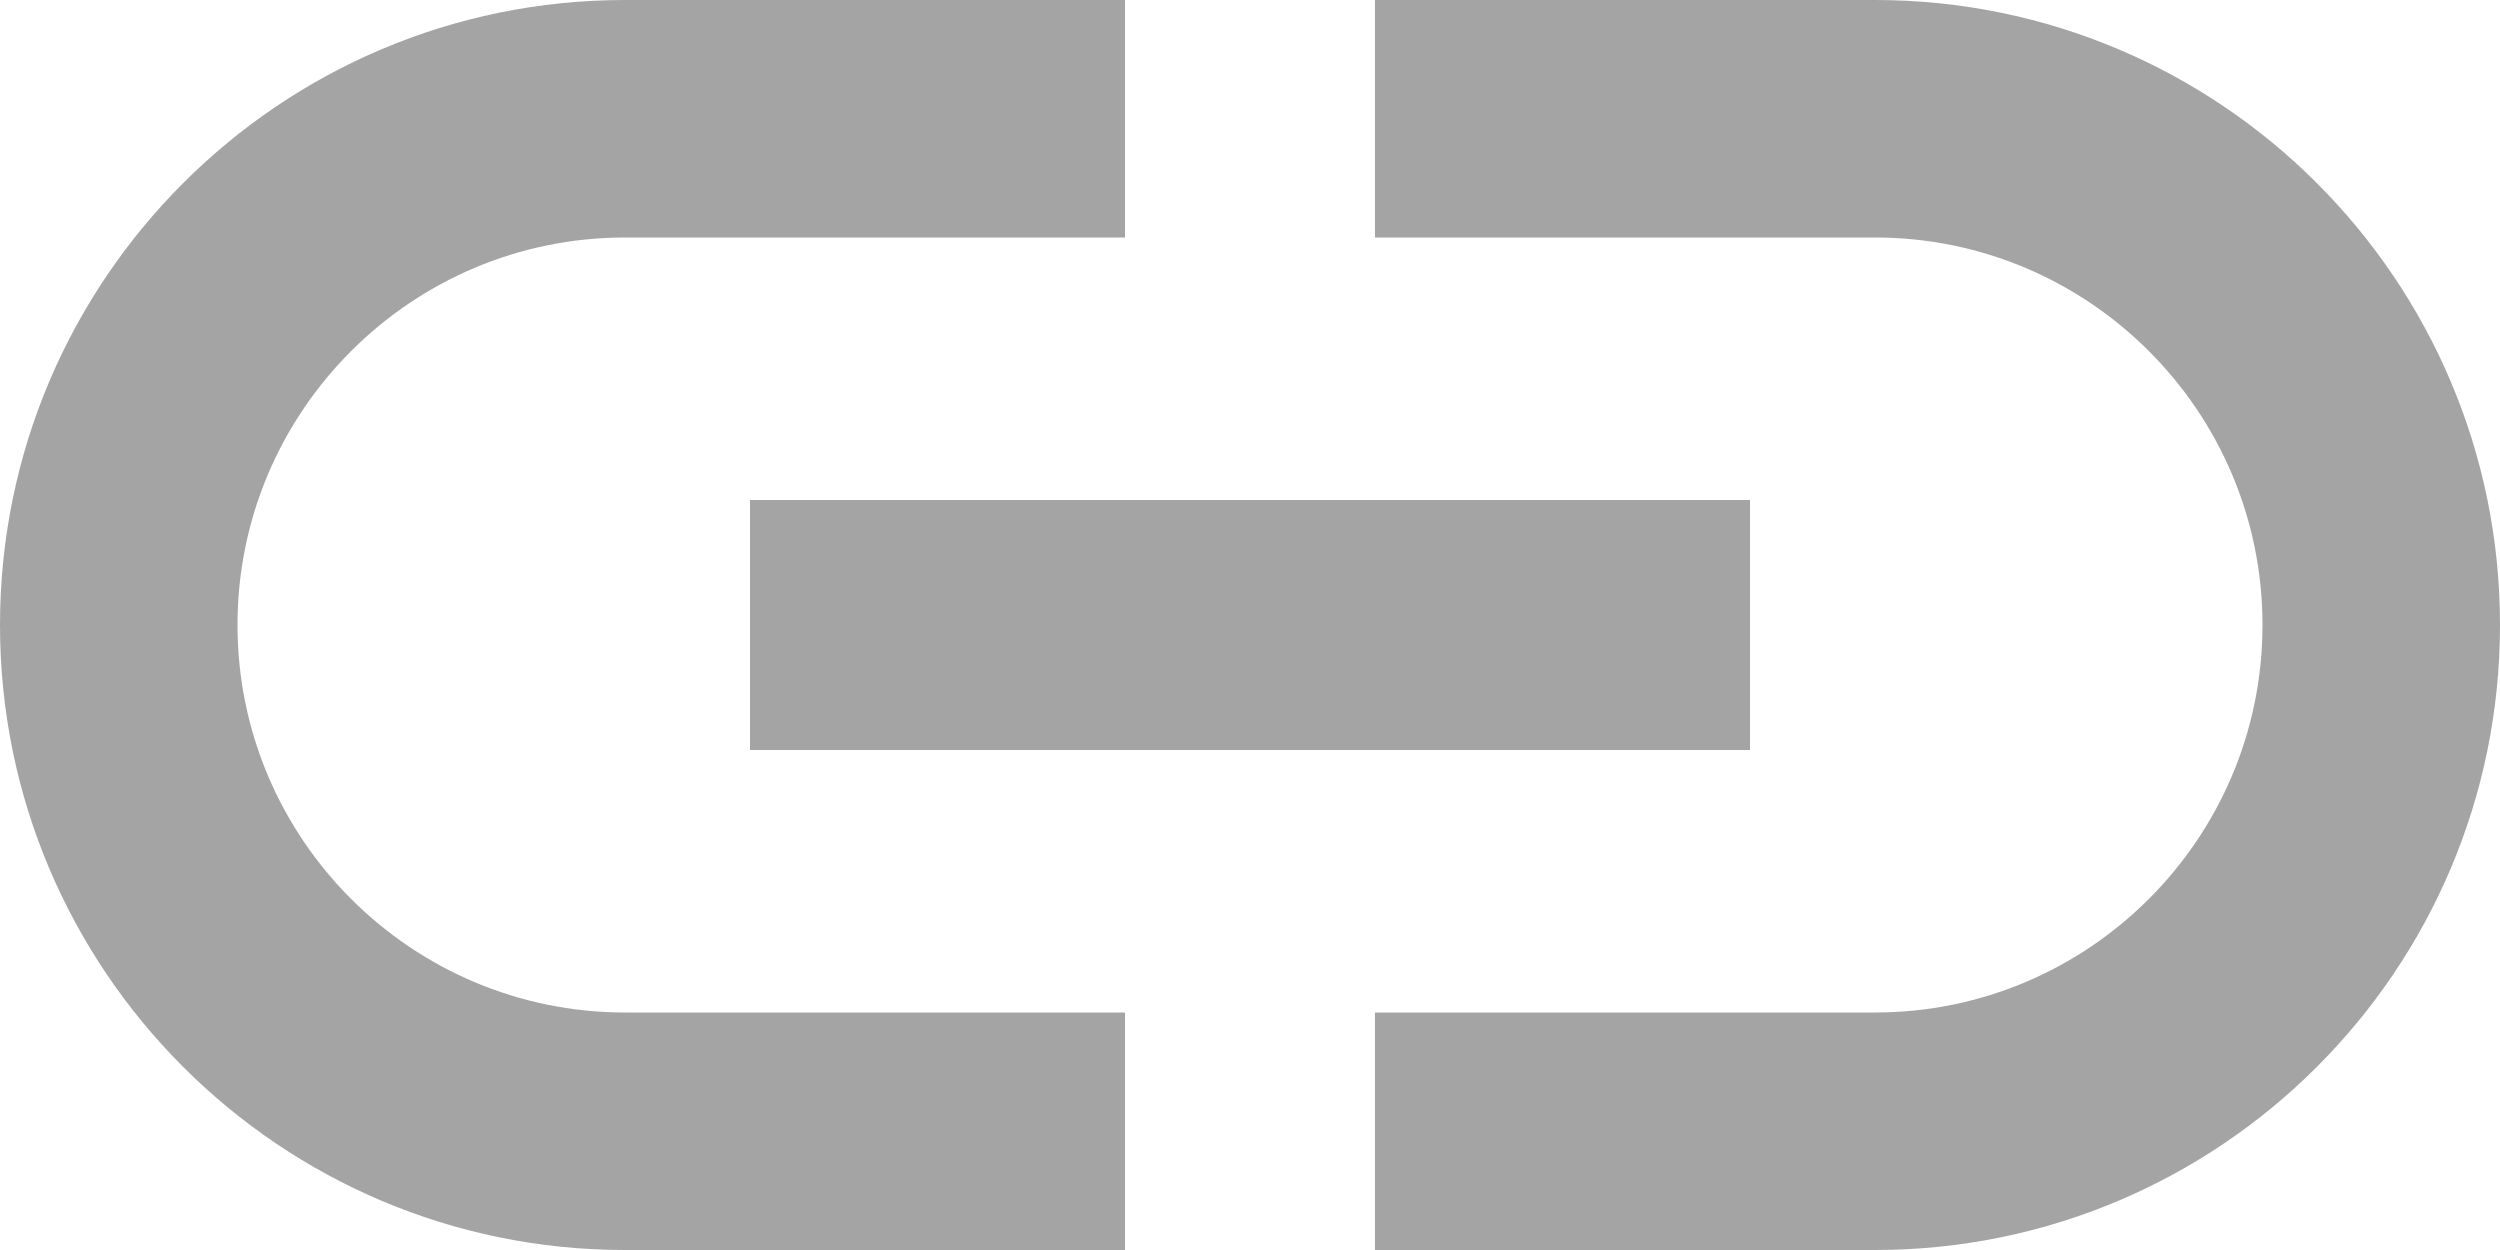 <svg width="12" height="6" viewBox="0 0 12 6" fill="none" xmlns="http://www.w3.org/2000/svg">
<path fill-rule="evenodd" clip-rule="evenodd" d="M1.14 3C1.14 1.974 1.974 1.14 3 1.14H5.4V0H3C1.344 0 0 1.344 0 3C0 4.656 1.344 6 3 6H5.4V4.86H3C1.974 4.86 1.14 4.026 1.14 3ZM3.6 3.6H8.4V2.4H3.6V3.6ZM6.6 0H9C10.656 0 12 1.344 12 3C12 4.656 10.656 6 9 6H6.6V4.86H9C10.026 4.86 10.86 4.026 10.86 3C10.86 1.974 10.026 1.14 9 1.14H6.6V0Z" fill="#A4A4A4"/>
</svg>
